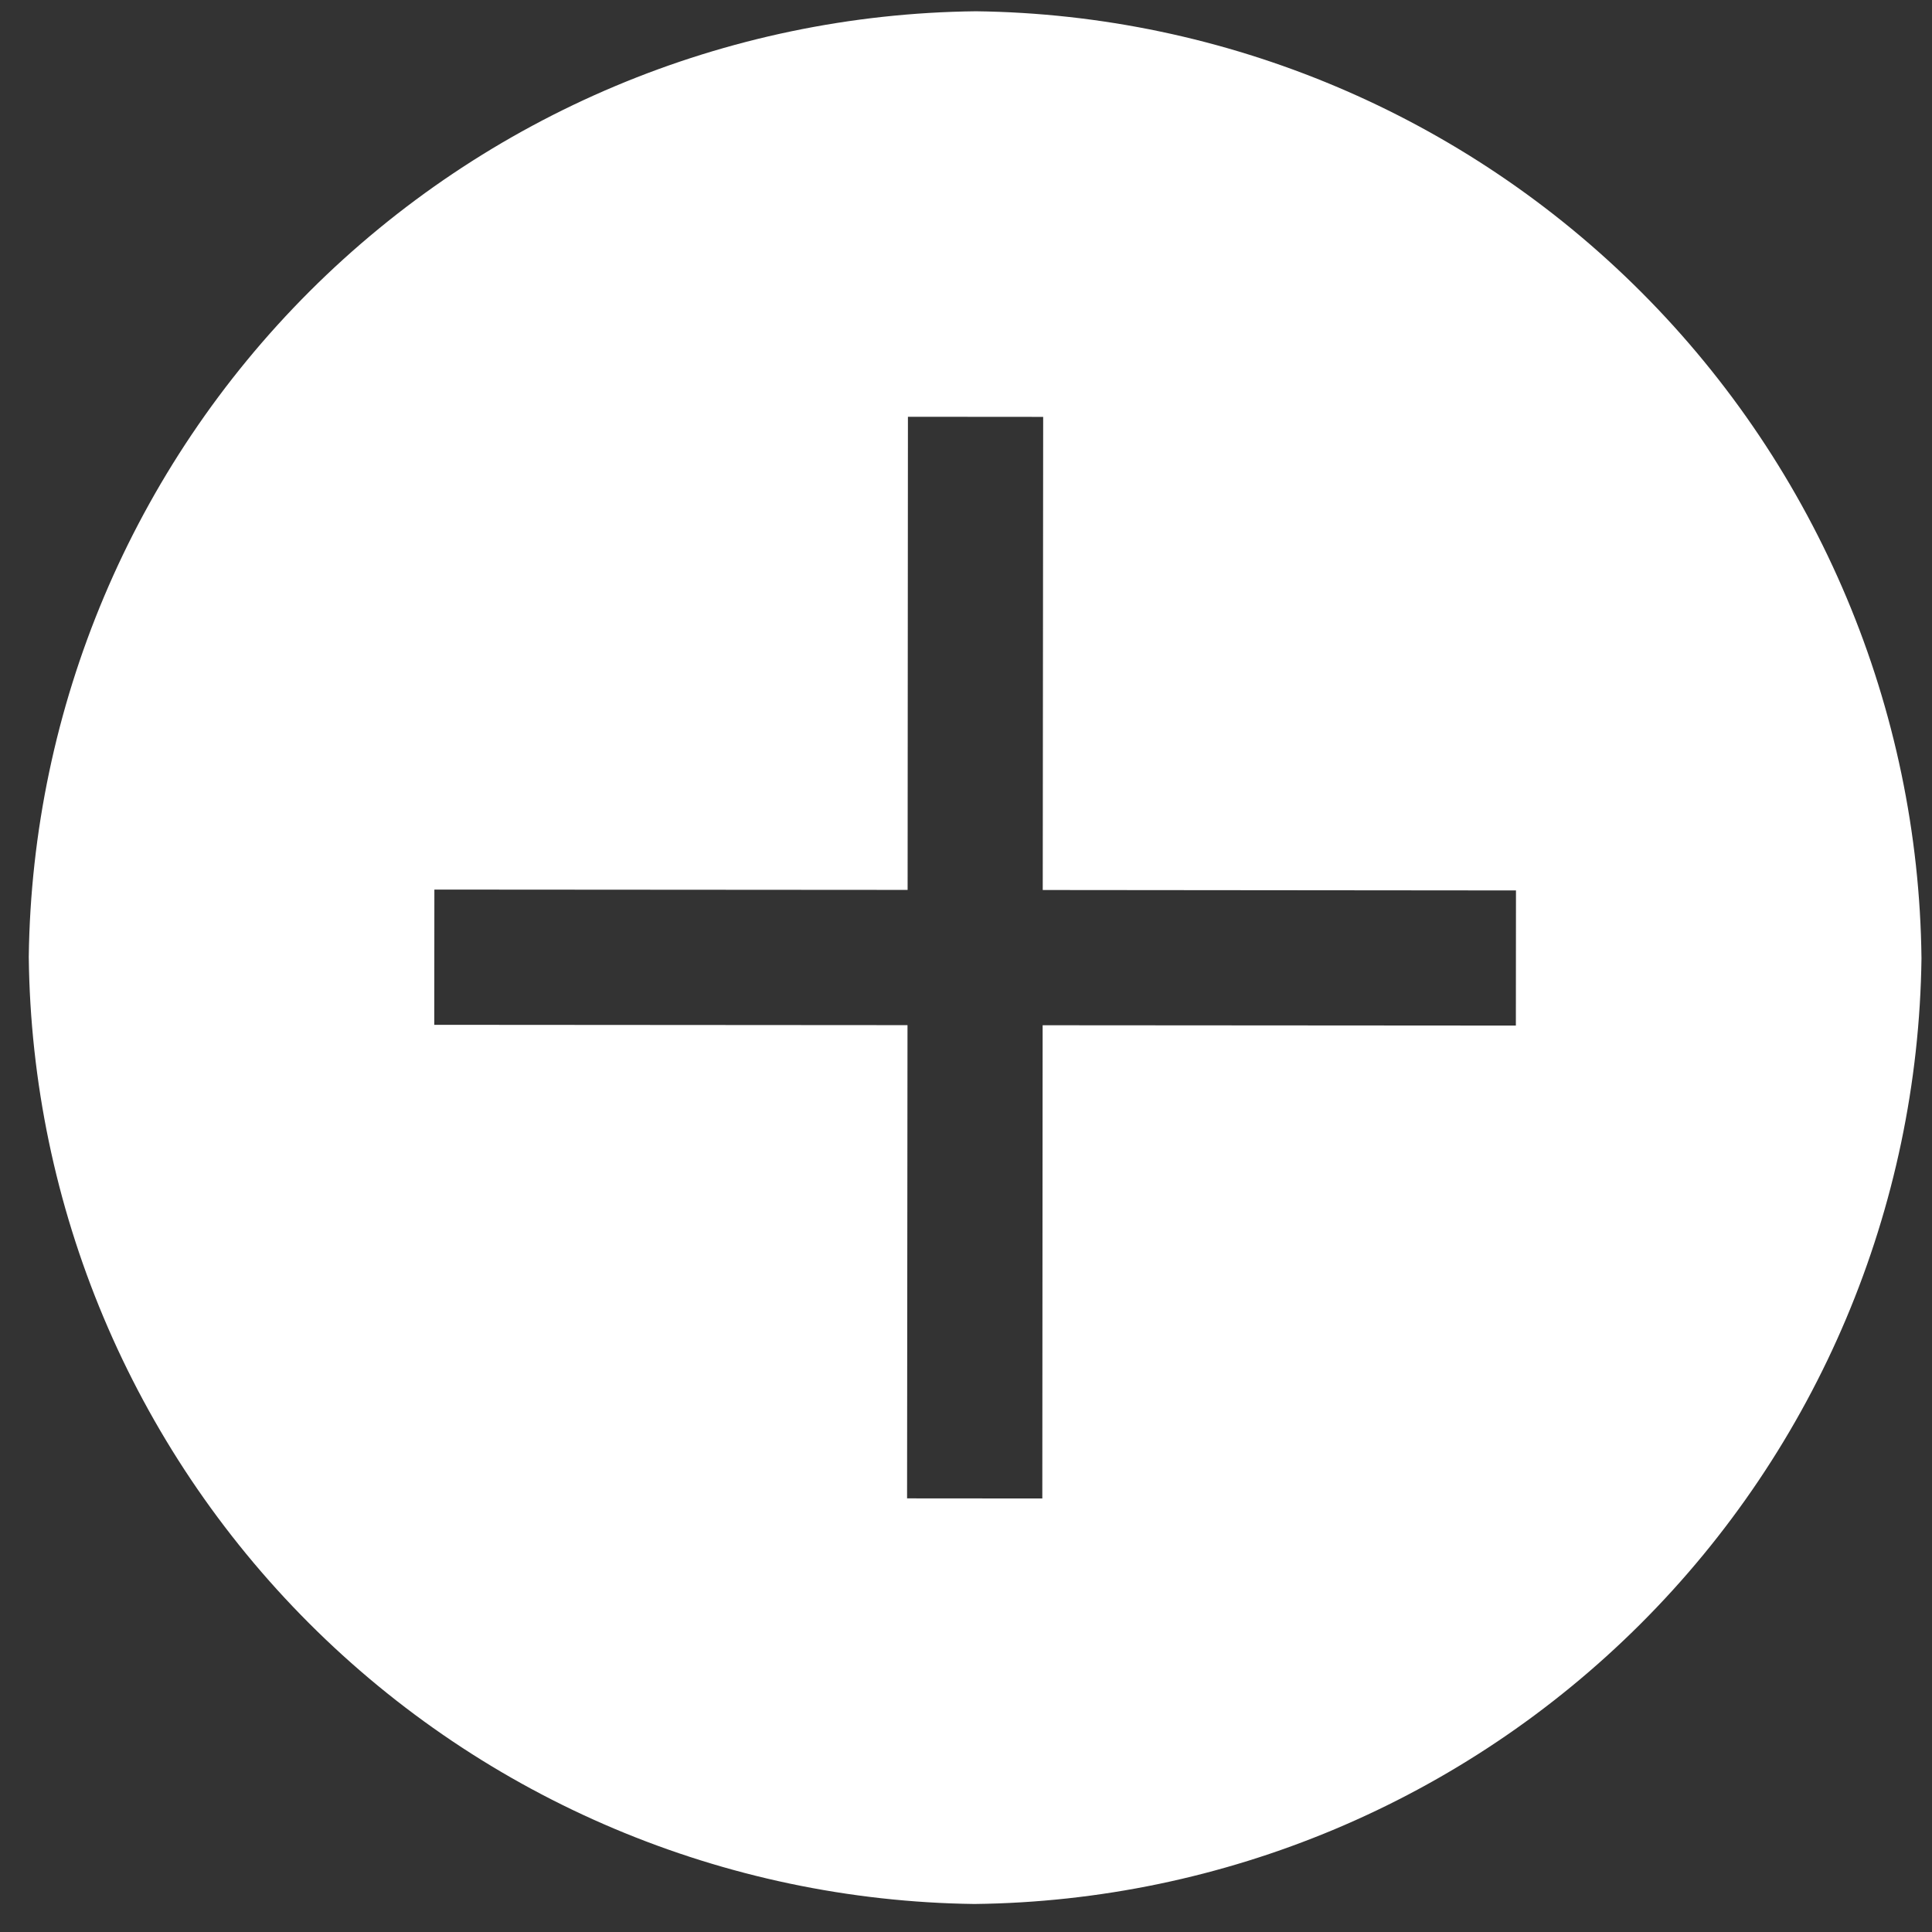 <svg width="18" height="18" viewBox="0 0 18 18" fill="none" xmlns="http://www.w3.org/2000/svg">
<rect x="0" y="0" width="18" height="18" fill="#333333" stroke="none"/>
<path d="M9.092 0.105C6.762 0.131 4.535 1.067 2.886 2.713C1.237 4.36 0.298 6.585 0.268 8.915C0.294 11.245 1.23 13.472 2.877 15.121C4.523 16.769 6.749 17.709 9.078 17.739C11.408 17.713 13.635 16.776 15.284 15.13C16.933 13.484 17.872 11.258 17.902 8.928C17.876 6.599 16.939 4.372 15.293 2.723C13.647 1.074 11.421 0.134 9.092 0.105ZM14.123 9.555L9.714 9.552L9.711 13.961L8.451 13.96L8.455 9.551L4.046 9.548L4.047 8.288L8.456 8.291L8.459 3.883L9.719 3.884L9.715 8.292L14.124 8.296L14.123 9.555Z" fill="white"/>
</svg>
